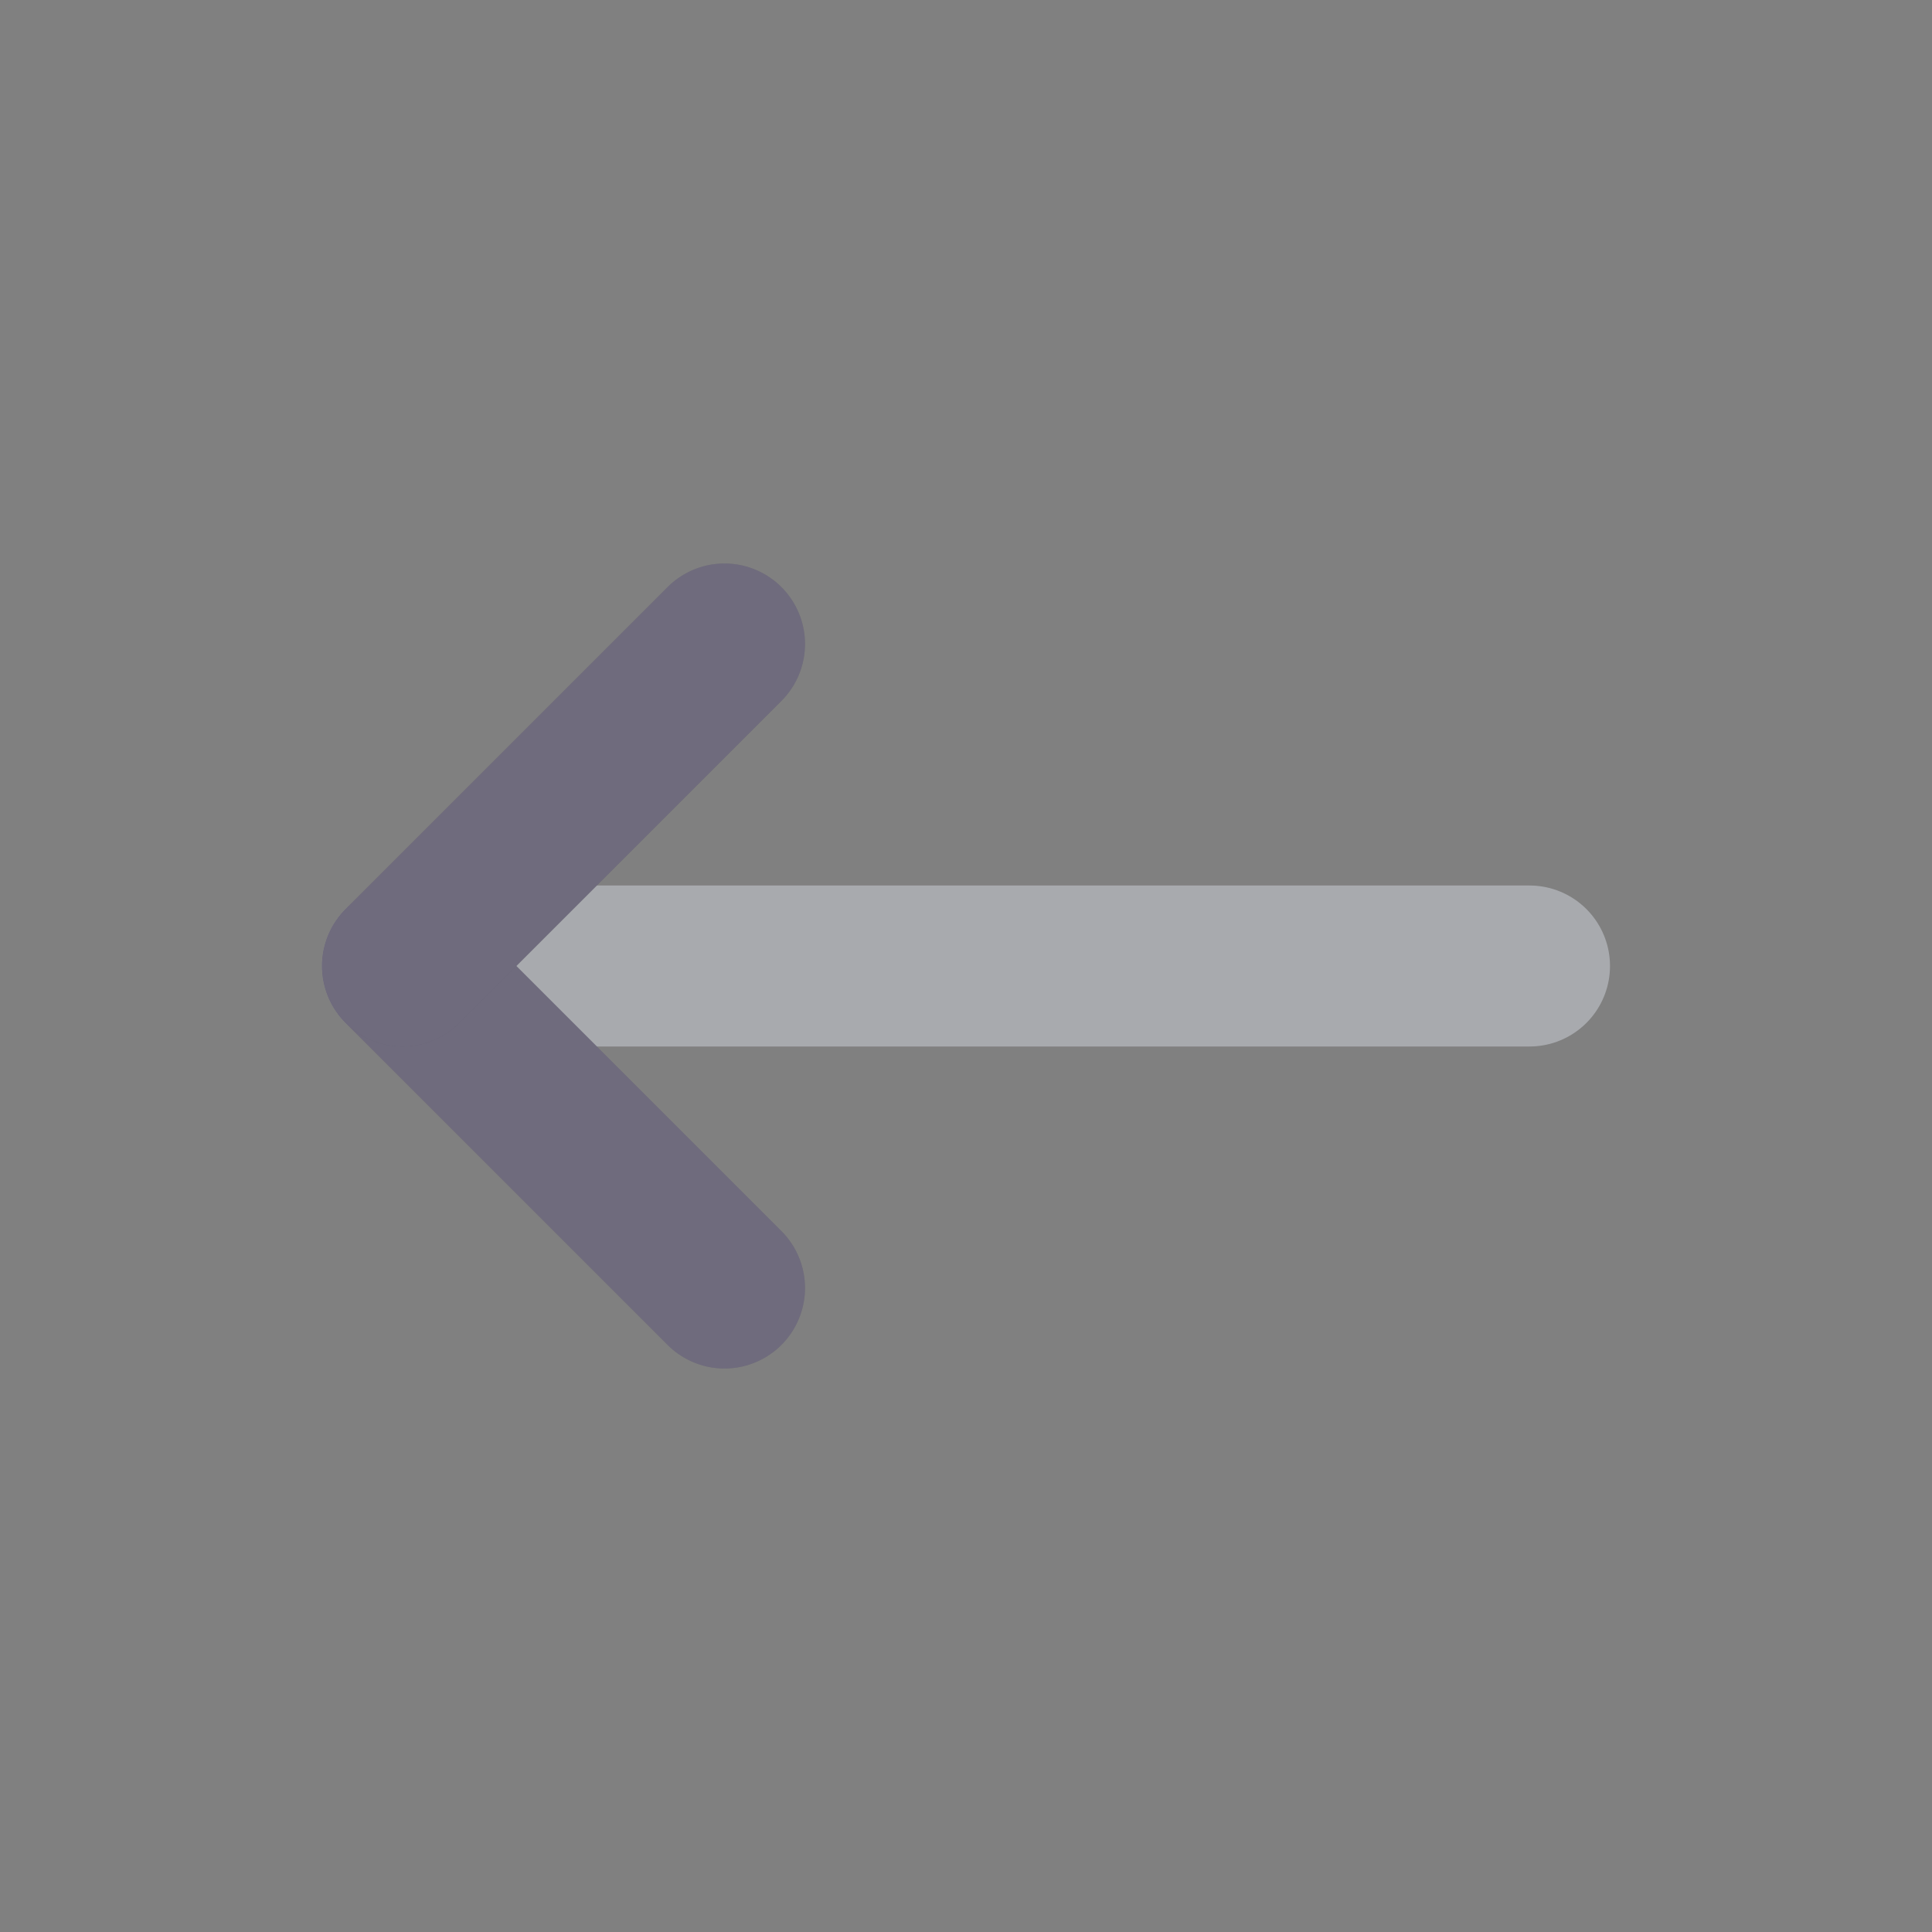 <svg width="18" height="18" viewBox="0 0 18 18" fill="none" xmlns="http://www.w3.org/2000/svg">
<rect x="0" y="0" width="18" height="18" fill="#808080" stroke="none"/>
<path d="M3.75 9H14.25" stroke="#A8AAAE" stroke-width="1.5" stroke-linecap="round" stroke-linejoin="round"/>
<path d="M3.75 9L6.75 12" stroke="#4B465C" stroke-width="1.5" stroke-linecap="round" stroke-linejoin="round"/>
<path d="M3.75 9L6.75 12" stroke="white" stroke-opacity="0.2" stroke-width="1.5" stroke-linecap="round" stroke-linejoin="round"/>
<path d="M3.75 9L6.75 6" stroke="#4B465C" stroke-width="1.5" stroke-linecap="round" stroke-linejoin="round"/>
<path d="M3.75 9L6.75 6" stroke="white" stroke-opacity="0.2" stroke-width="1.5" stroke-linecap="round" stroke-linejoin="round"/>
</svg>
